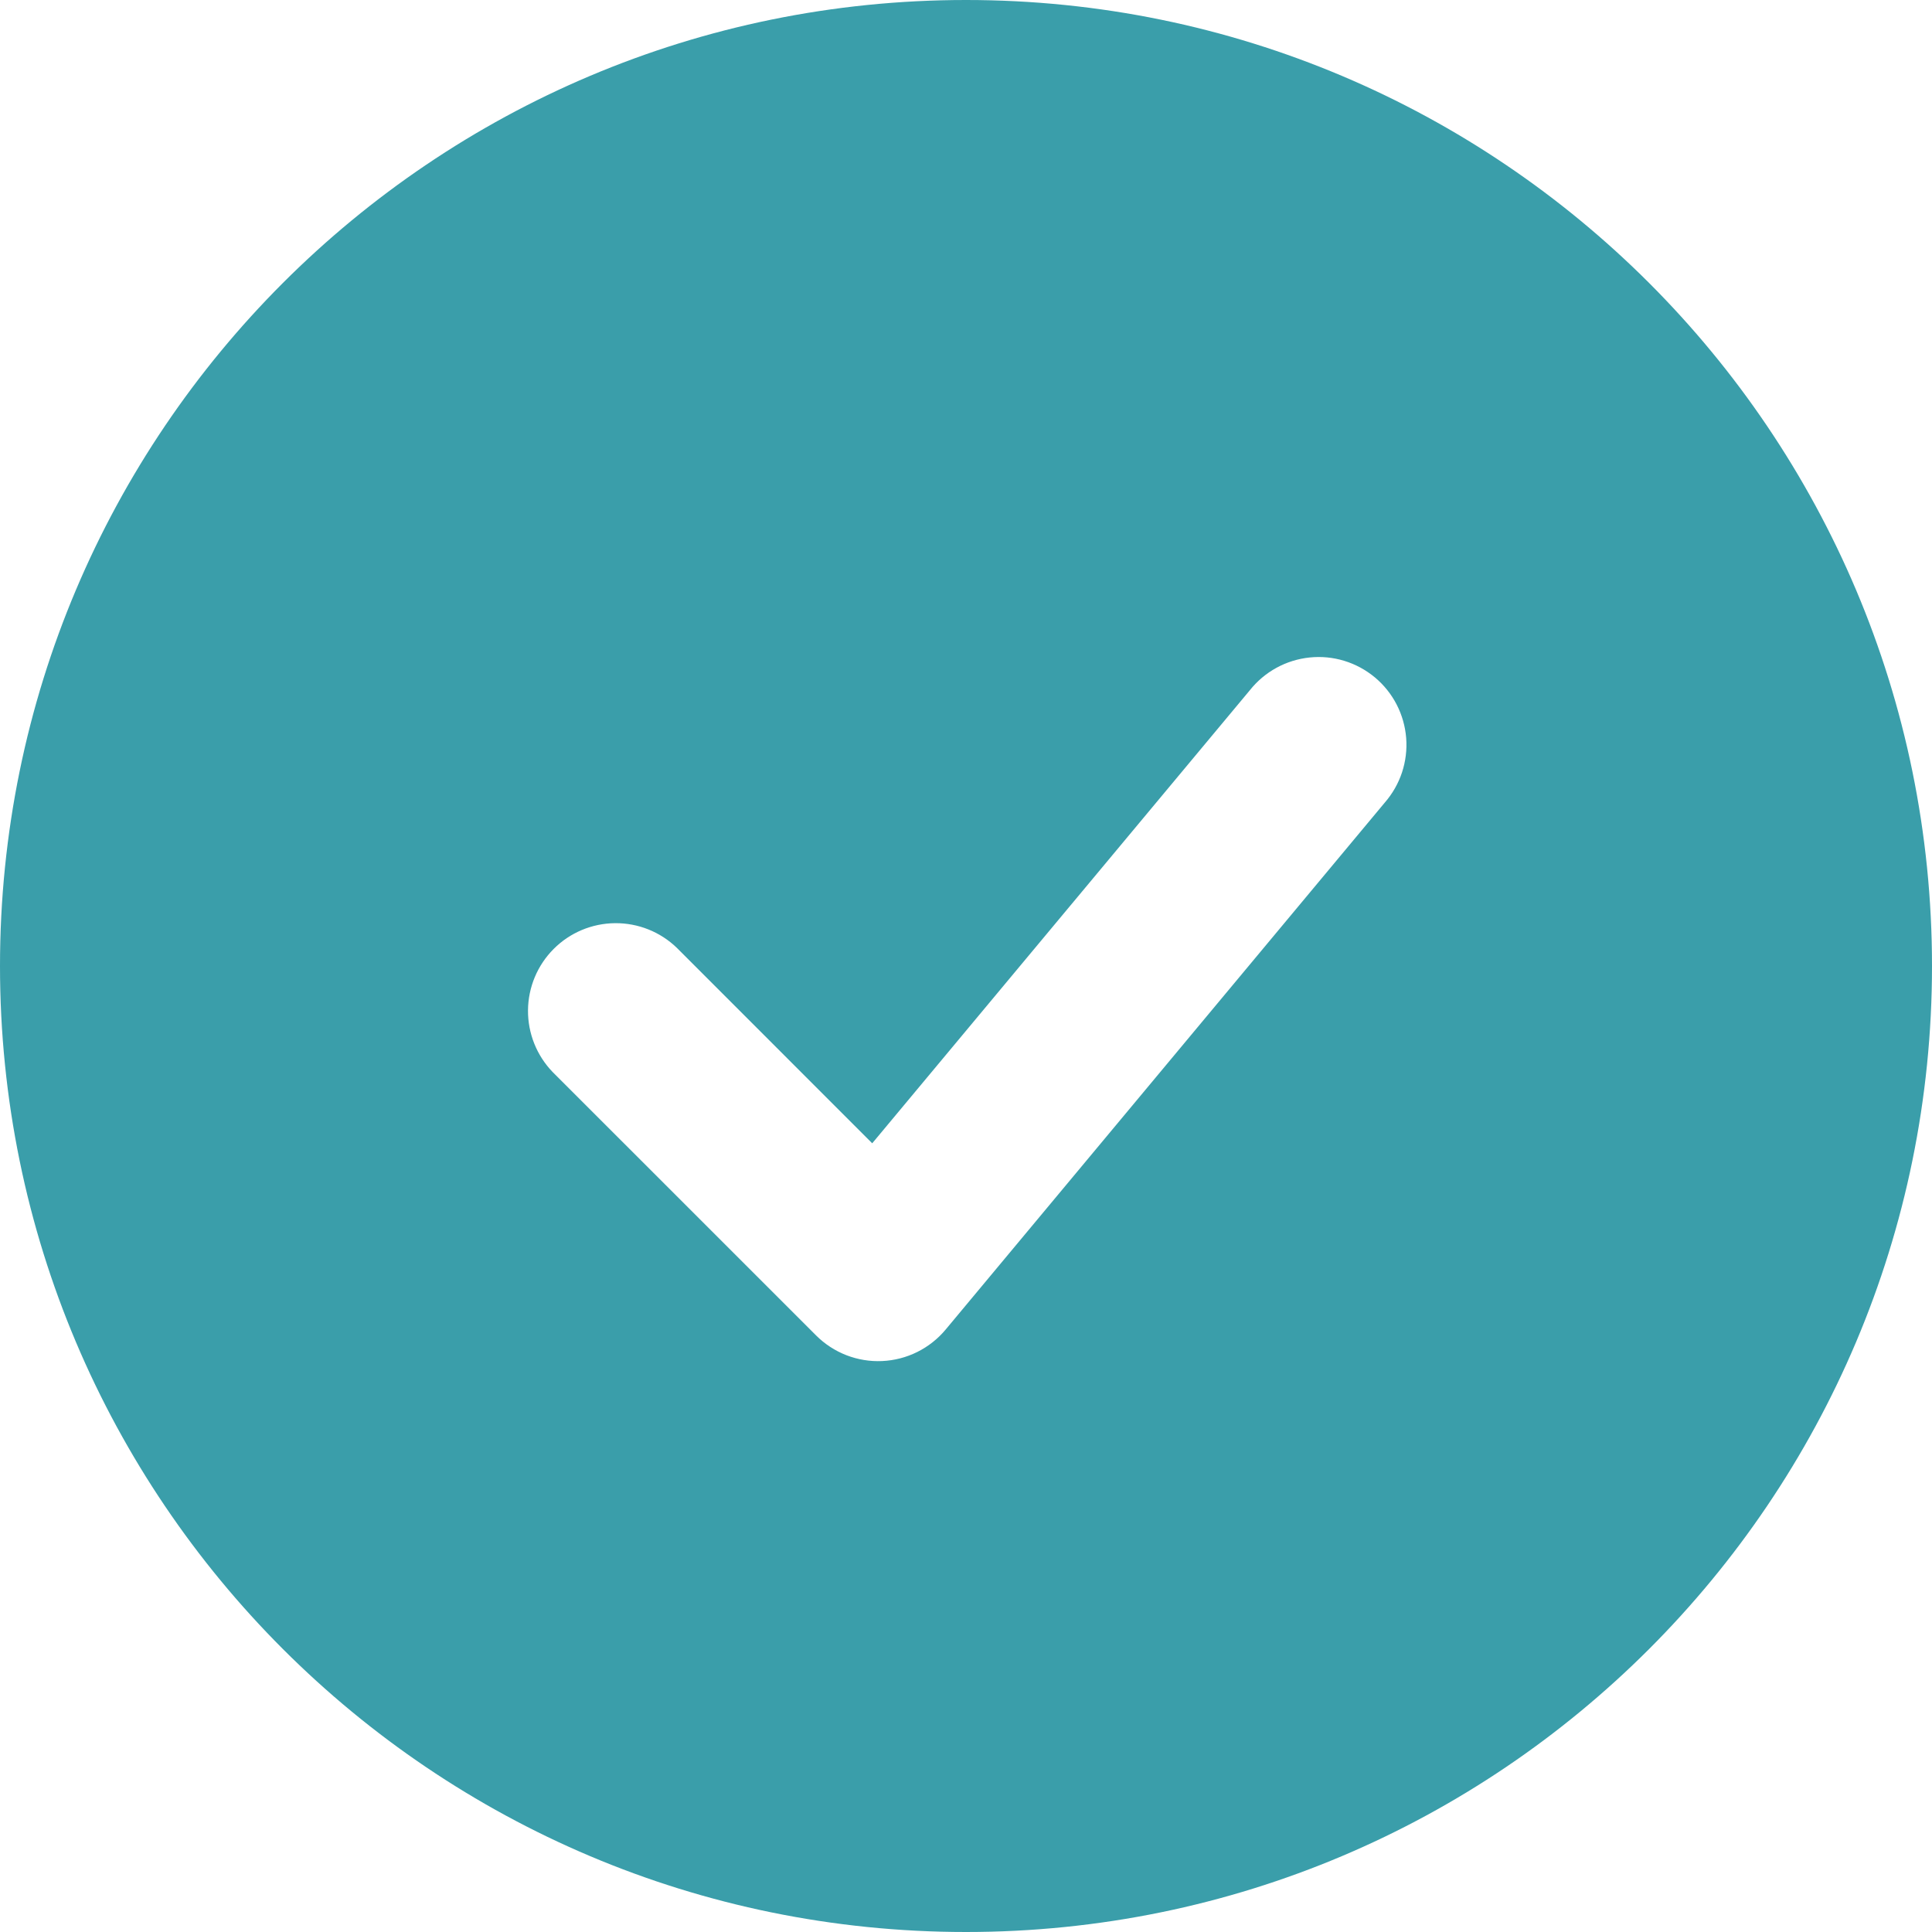 <svg width="48" height="48" viewBox="0 0 48 48" fill="none" xmlns="http://www.w3.org/2000/svg">
<path fill-rule="evenodd" clip-rule="evenodd" d="M24 0C10.745 0 0 10.745 0 24C0 37.255 10.745 48 24 48C37.255 48 48 37.255 48 24C48 10.745 37.255 0 24 0ZM34.403 19.942C34.594 19.723 34.74 19.468 34.832 19.192C34.923 18.916 34.959 18.624 34.936 18.334C34.913 18.044 34.832 17.761 34.699 17.503C34.565 17.244 34.381 17.015 34.158 16.829C33.934 16.643 33.676 16.503 33.397 16.418C33.119 16.333 32.827 16.305 32.537 16.335C32.248 16.365 31.967 16.452 31.712 16.592C31.457 16.732 31.233 16.921 31.052 17.149L21.67 28.405L16.815 23.548C16.404 23.151 15.853 22.931 15.281 22.936C14.709 22.941 14.161 23.17 13.757 23.575C13.352 23.98 13.123 24.527 13.118 25.099C13.113 25.671 13.333 26.222 13.73 26.634L20.276 33.179C20.49 33.393 20.747 33.56 21.029 33.67C21.312 33.779 21.614 33.829 21.917 33.815C22.22 33.801 22.516 33.725 22.788 33.59C23.059 33.455 23.3 33.266 23.494 33.033L34.403 19.942Z" fill="#3A9EAA"/>
</svg>

